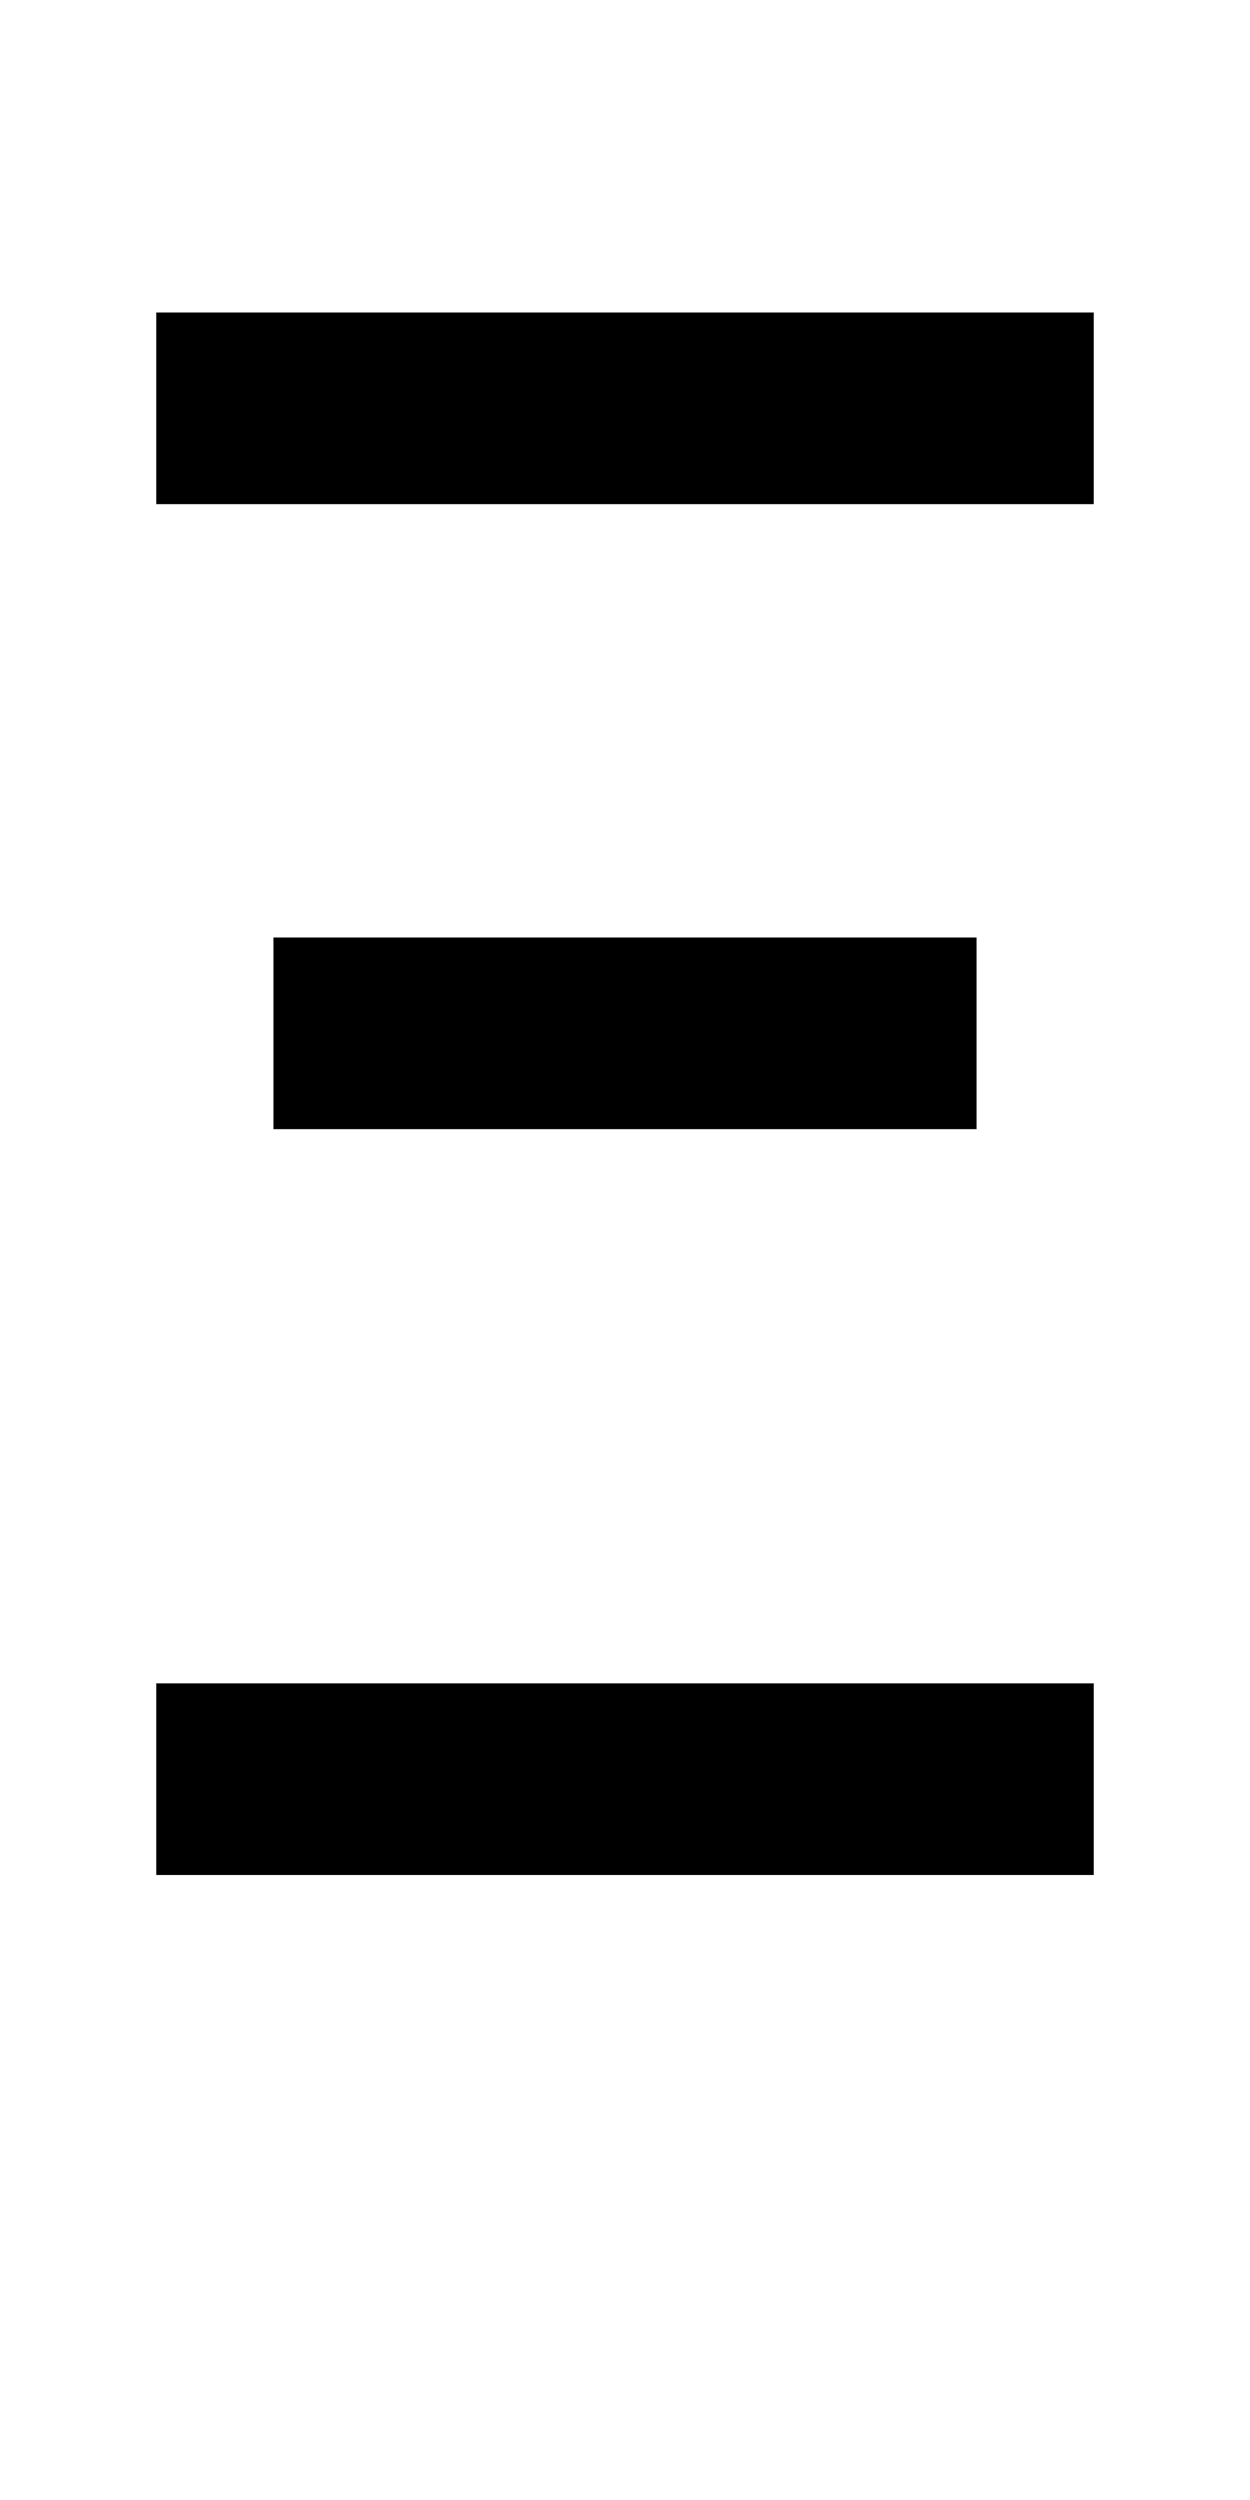 <?xml version="1.0" encoding="UTF-8" standalone="no"?>
<!-- Created with Inkscape (http://www.inkscape.org/) -->

<svg
   xmlns:dc="http://purl.org/dc/elements/1.1/"
   xmlns:cc="http://creativecommons.org/ns#"
   xmlns:rdf="http://www.w3.org/1999/02/22-rdf-syntax-ns#"
   xmlns:svg="http://www.w3.org/2000/svg"
   xmlns="http://www.w3.org/2000/svg"
   version="1.1"
   width="1024"
   height="2048"
   id="svg3355">
  <defs
     id="defs3357" />
  <g
     transform="translate(0,995.638)"
     id="layer1" />
  <path
     d="m 128,256 0,157 768,0 0,-157 z m 96,512 0,157 576,0 0,-157 z M 128,1379 l 0,157 768,0 0,-157 z"
     id="path3127-7-5-0"
     style="fill:#000000;fill-opacity:1;stroke:none;display:inline" />
</svg>
